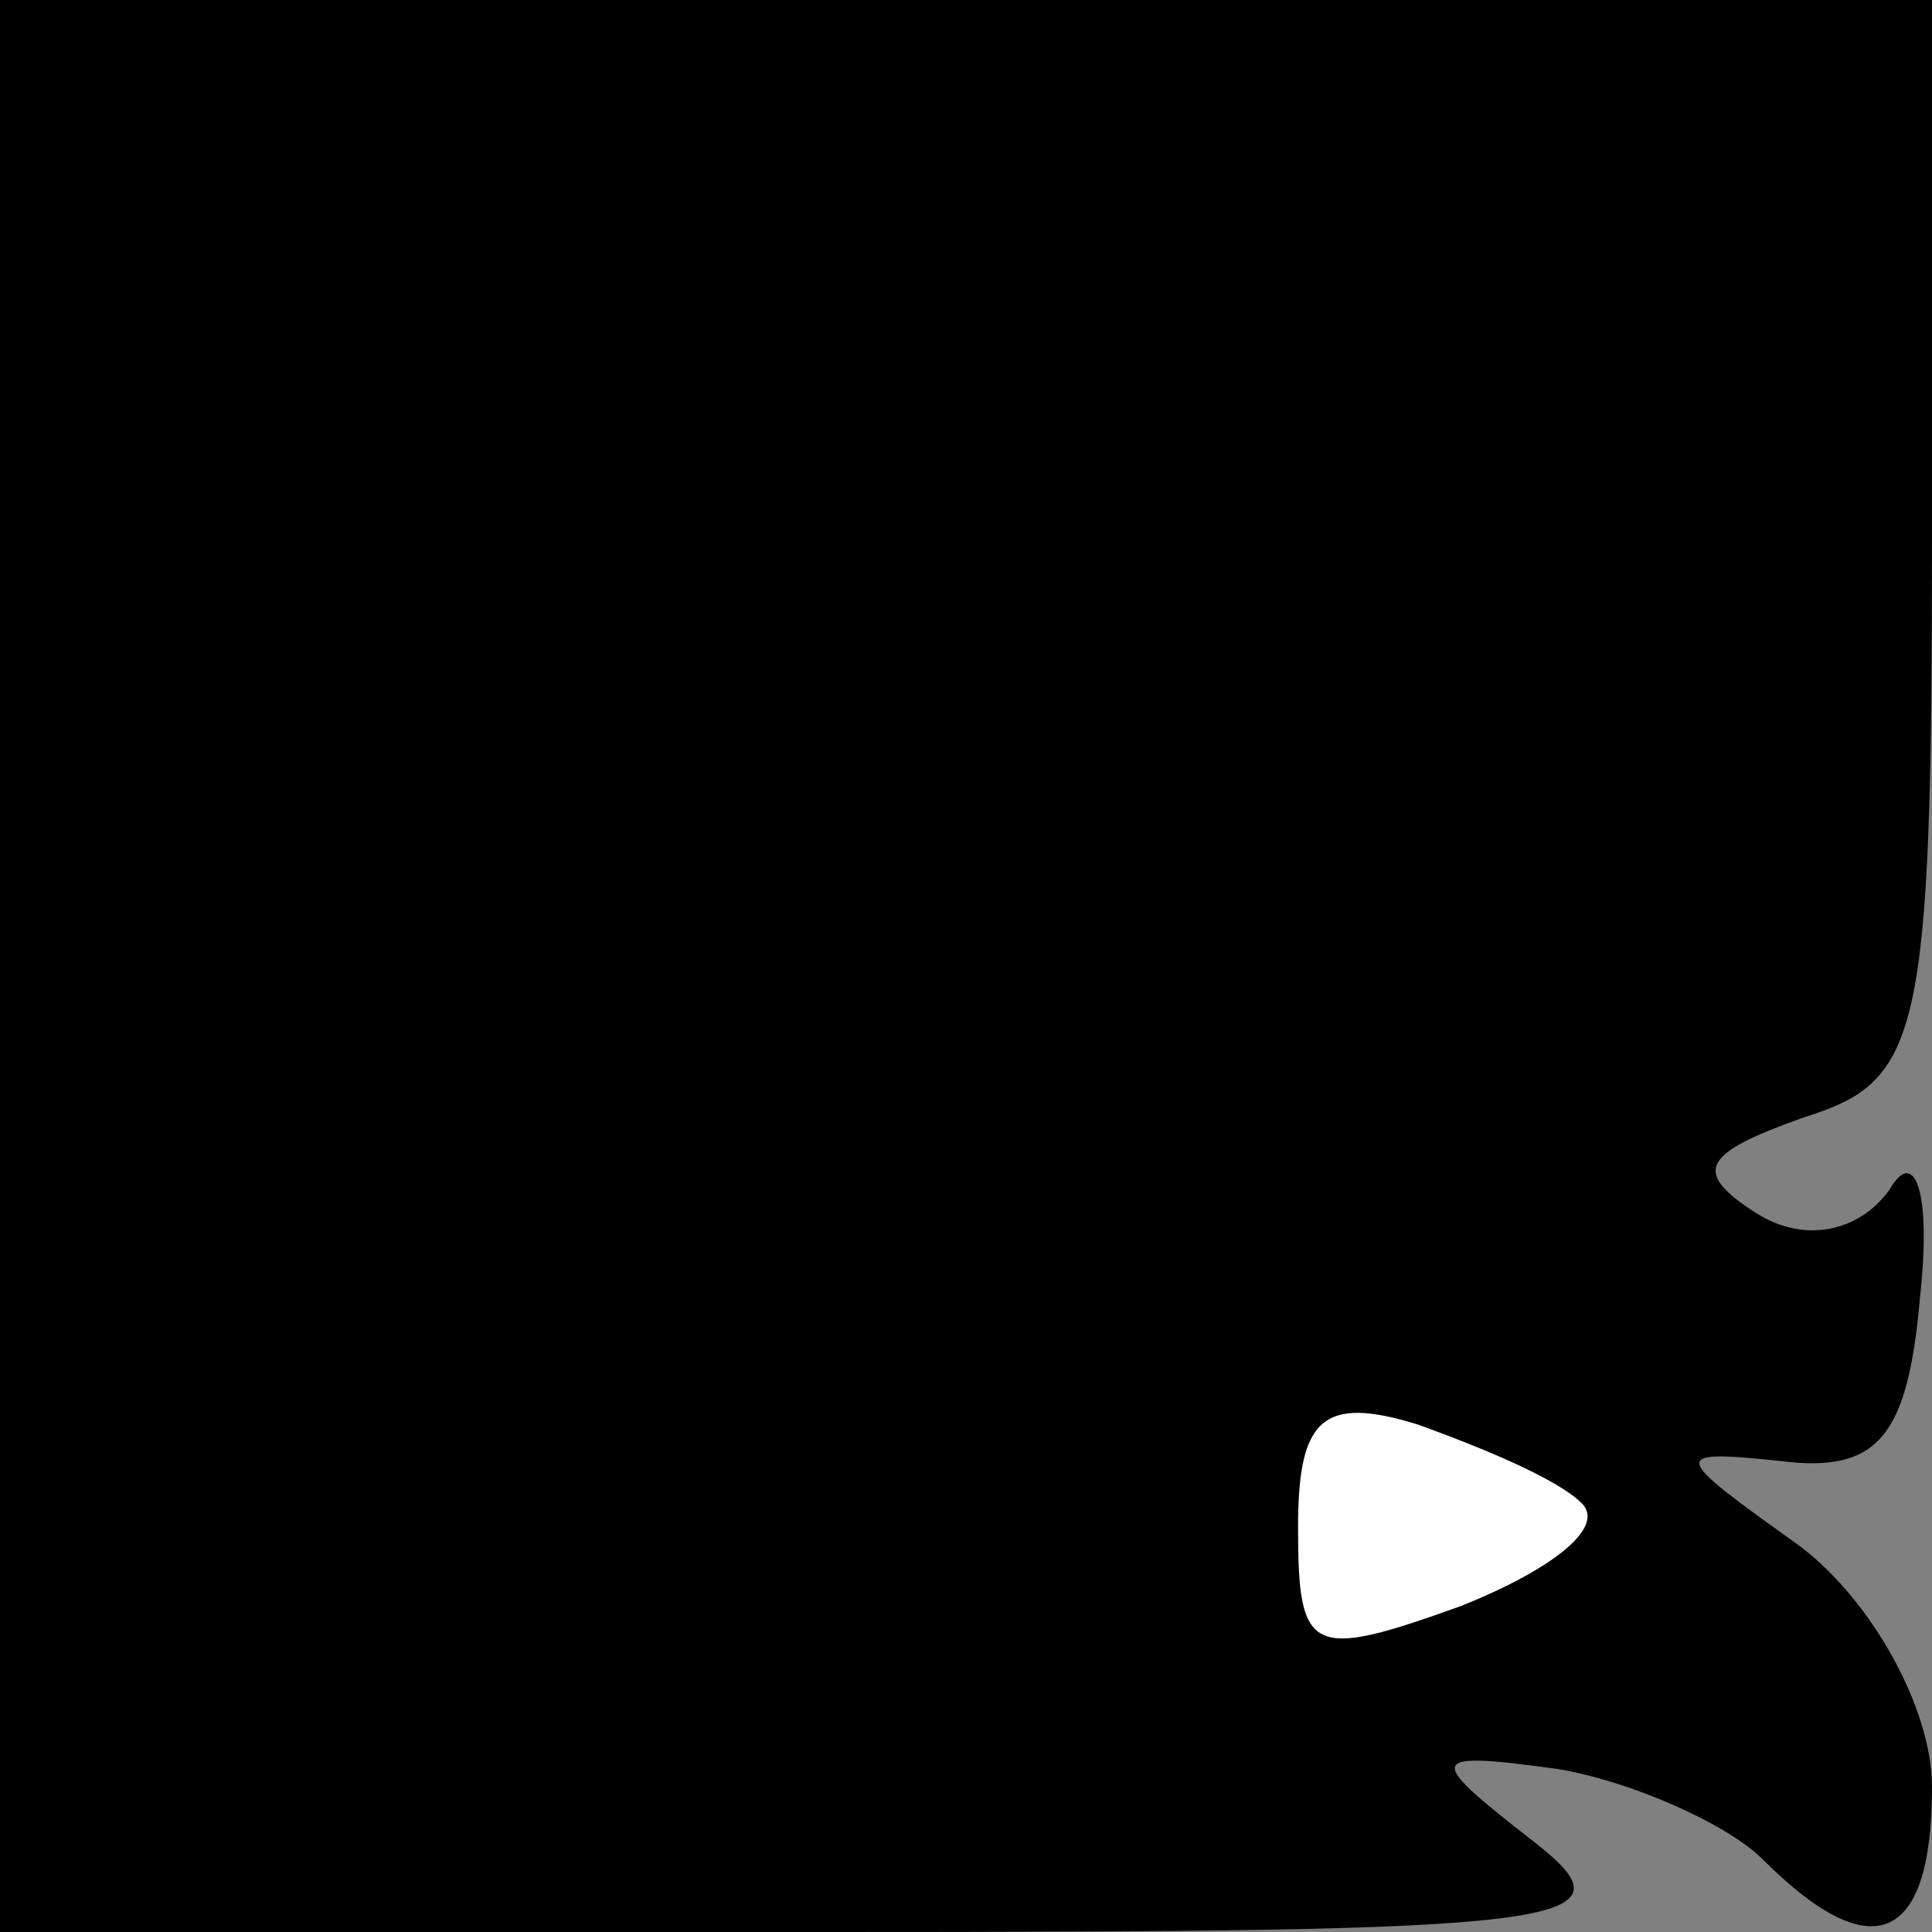 <?xml version="1.0" standalone="no"?>
<!DOCTYPE svg PUBLIC "-//W3C//DTD SVG 20010904//EN"
 "http://www.w3.org/TR/2001/REC-SVG-20010904/DTD/svg10.dtd">
<svg version="1.0" xmlns="http://www.w3.org/2000/svg"
 width="32pt" height="32pt" viewBox="0 0 32 32"
 preserveAspectRatio="xMidYMid meet">
<rect x="0" y="0" width="32" height="32" fill="#808080" stroke="none"/>
<g transform="translate(0,32) scale(0.1,-0.1)"
fill="#000000" stroke="none">
<path fill="#000000" stroke="none" d="M0 160 l0 -160 137 0 c123 0 135 1 117
15 -18 14 -18 15 4 12 12 -2 28 -9 34 -15 18 -18 28 -14 28 12 0 13 -10 31
-22 40 -21 15 -22 16 -3 14 16 -2 21 4 23 27 2 18 -1 25 -5 18 -5 -7 -14 -9
-22 -4 -11 7 -9 10 8 16 19 6 21 13 21 96 l0 89 -160 0 -160 0 0 -160z"/>
<path fill="#ffffff" stroke="none" d="M262 71 c4 -4 -5 -11 -20 -17 -25 -9
-27 -8 -27 13 0 18 4 22 20 17 11 -4 23 -9 27 -13z"/>
</g>
</svg>
